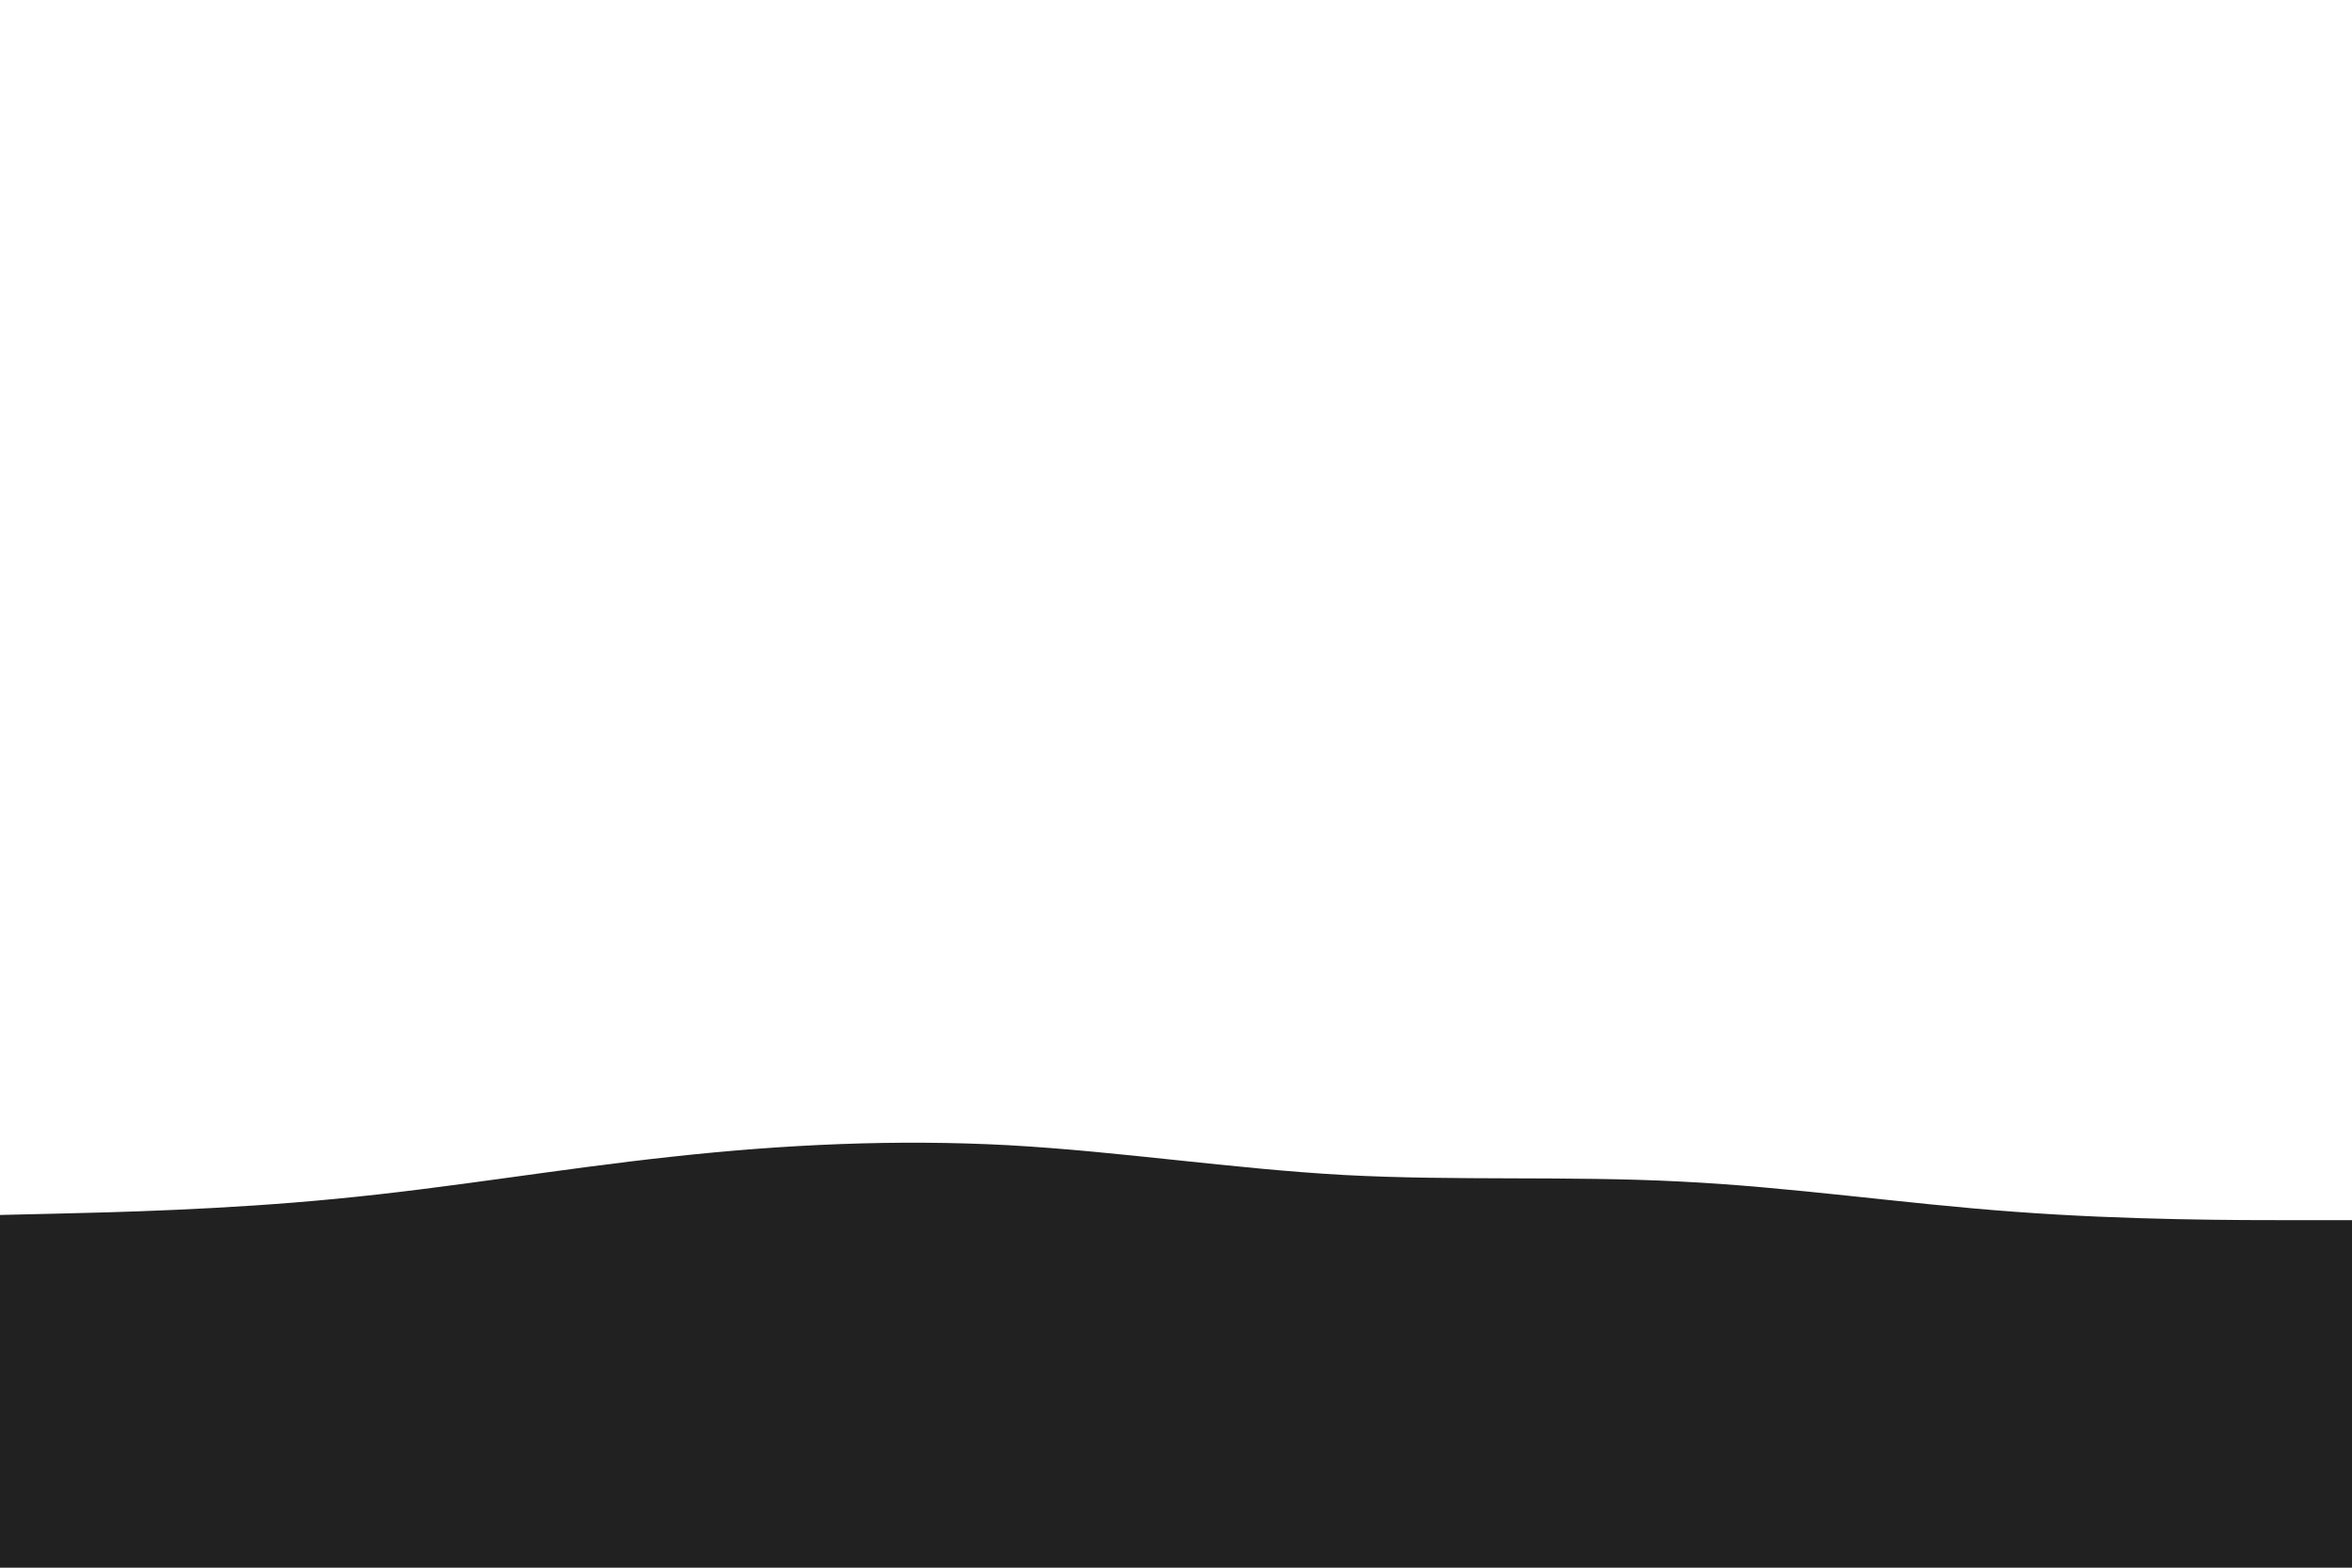 <svg id="visual" viewBox="0 0 900 600" width="900" height="600" xmlns="http://www.w3.org/2000/svg" xmlns:xlink="http://www.w3.org/1999/xlink" version="1.1"><path d="M0 465L21.5 464.5C43 464 86 463 128.8 458.8C171.7 454.7 214.3 447.3 257.2 442.7C300 438 343 436 385.8 438.3C428.7 440.7 471.3 447.3 514.2 449.7C557 452 600 450 642.8 452.2C685.7 454.3 728.3 460.7 771.2 463.8C814 467 857 467 878.5 467L900 467L900 601L878.5 601C857 601 814 601 771.2 601C728.3 601 685.7 601 642.8 601C600 601 557 601 514.2 601C471.3 601 428.7 601 385.8 601C343 601 300 601 257.2 601C214.3 601 171.7 601 128.8 601C86 601 43 601 21.5 601L0 601Z" fill="#212121" stroke-linecap="round" stroke-linejoin="miter"></path></svg>